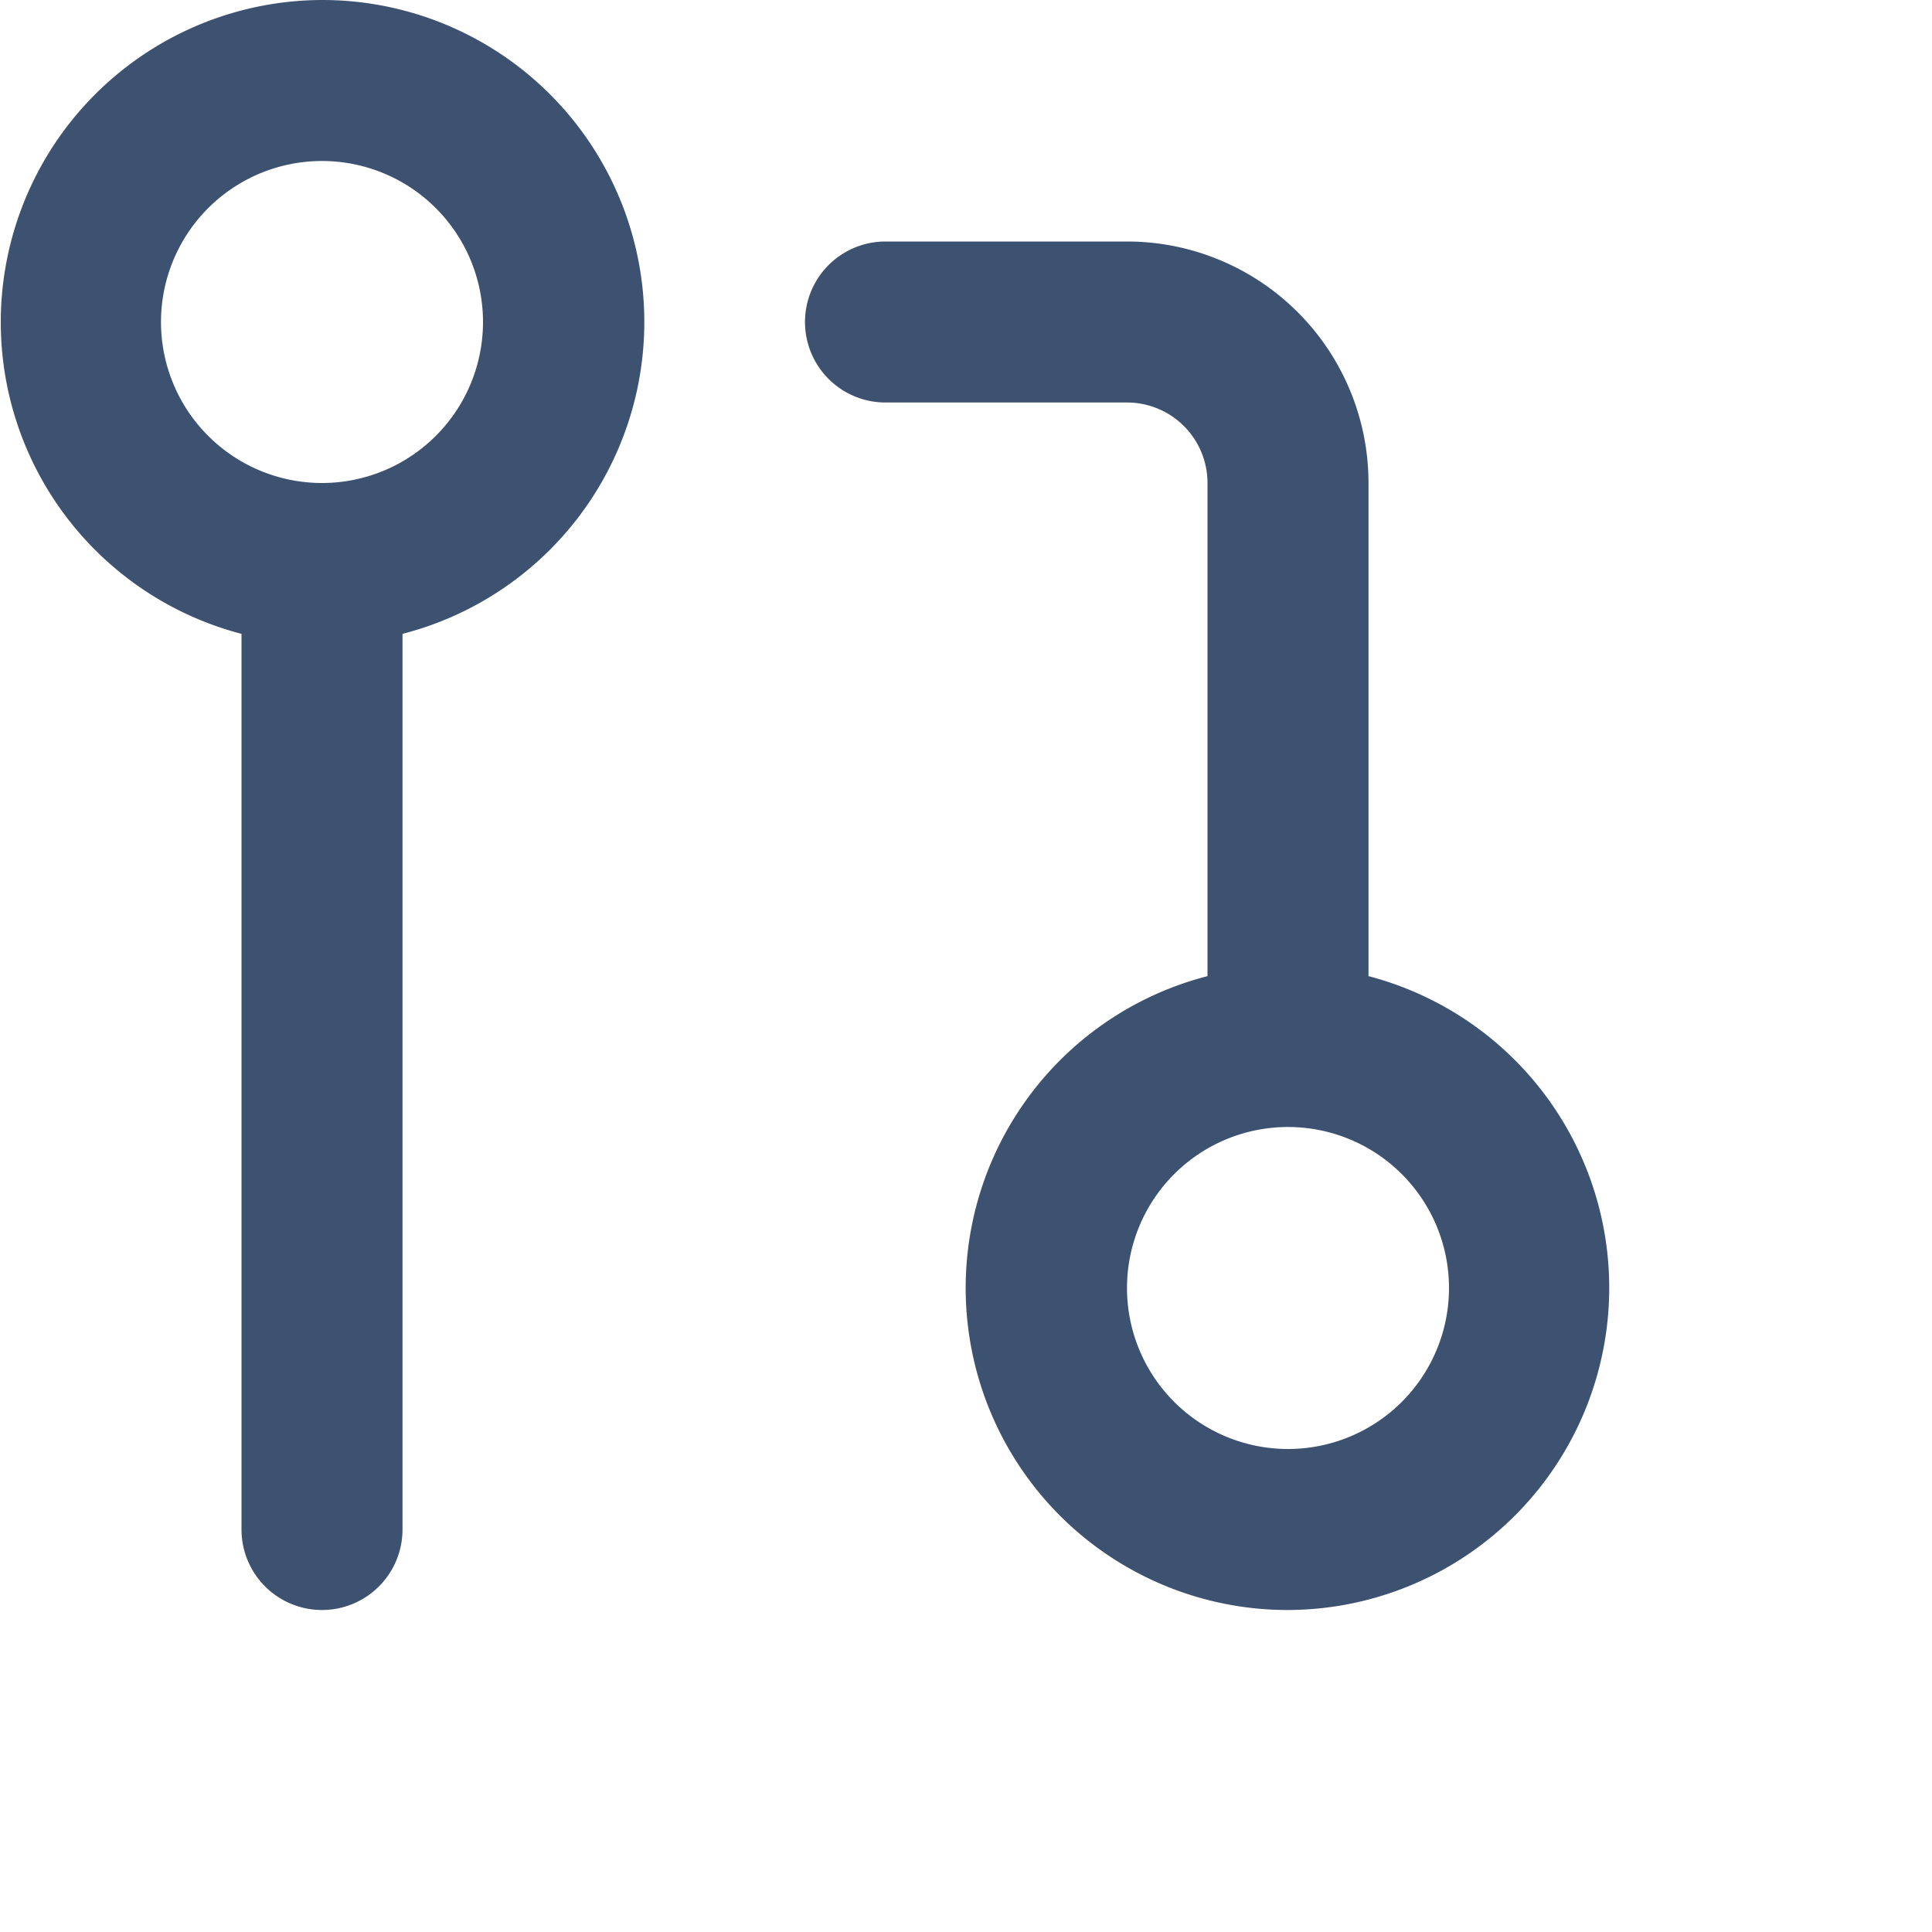 <svg viewBox="0 0 24 24" xmlns="http://www.w3.org/2000/svg" fill="#3d5170"><path d="M3 7.874A4.002 4.002 0 0 1 4 0a4 4 0 0 1 1 7.874V19a1 1 0 0 1-2 0V7.874zm12 4.252V6a1 1 0 0 0-1-1h-3a1 1 0 1 1 0-2h3a3 3 0 0 1 3 3v6.126A4.002 4.002 0 0 1 16 20a4 4 0 0 1-1-7.874zM16 18a2 2 0 1 0 0-4 2 2 0 0 0 0 4zM4 6a2 2 0 1 0 0-4 2 2 0 0 0 0 4z"/></svg>